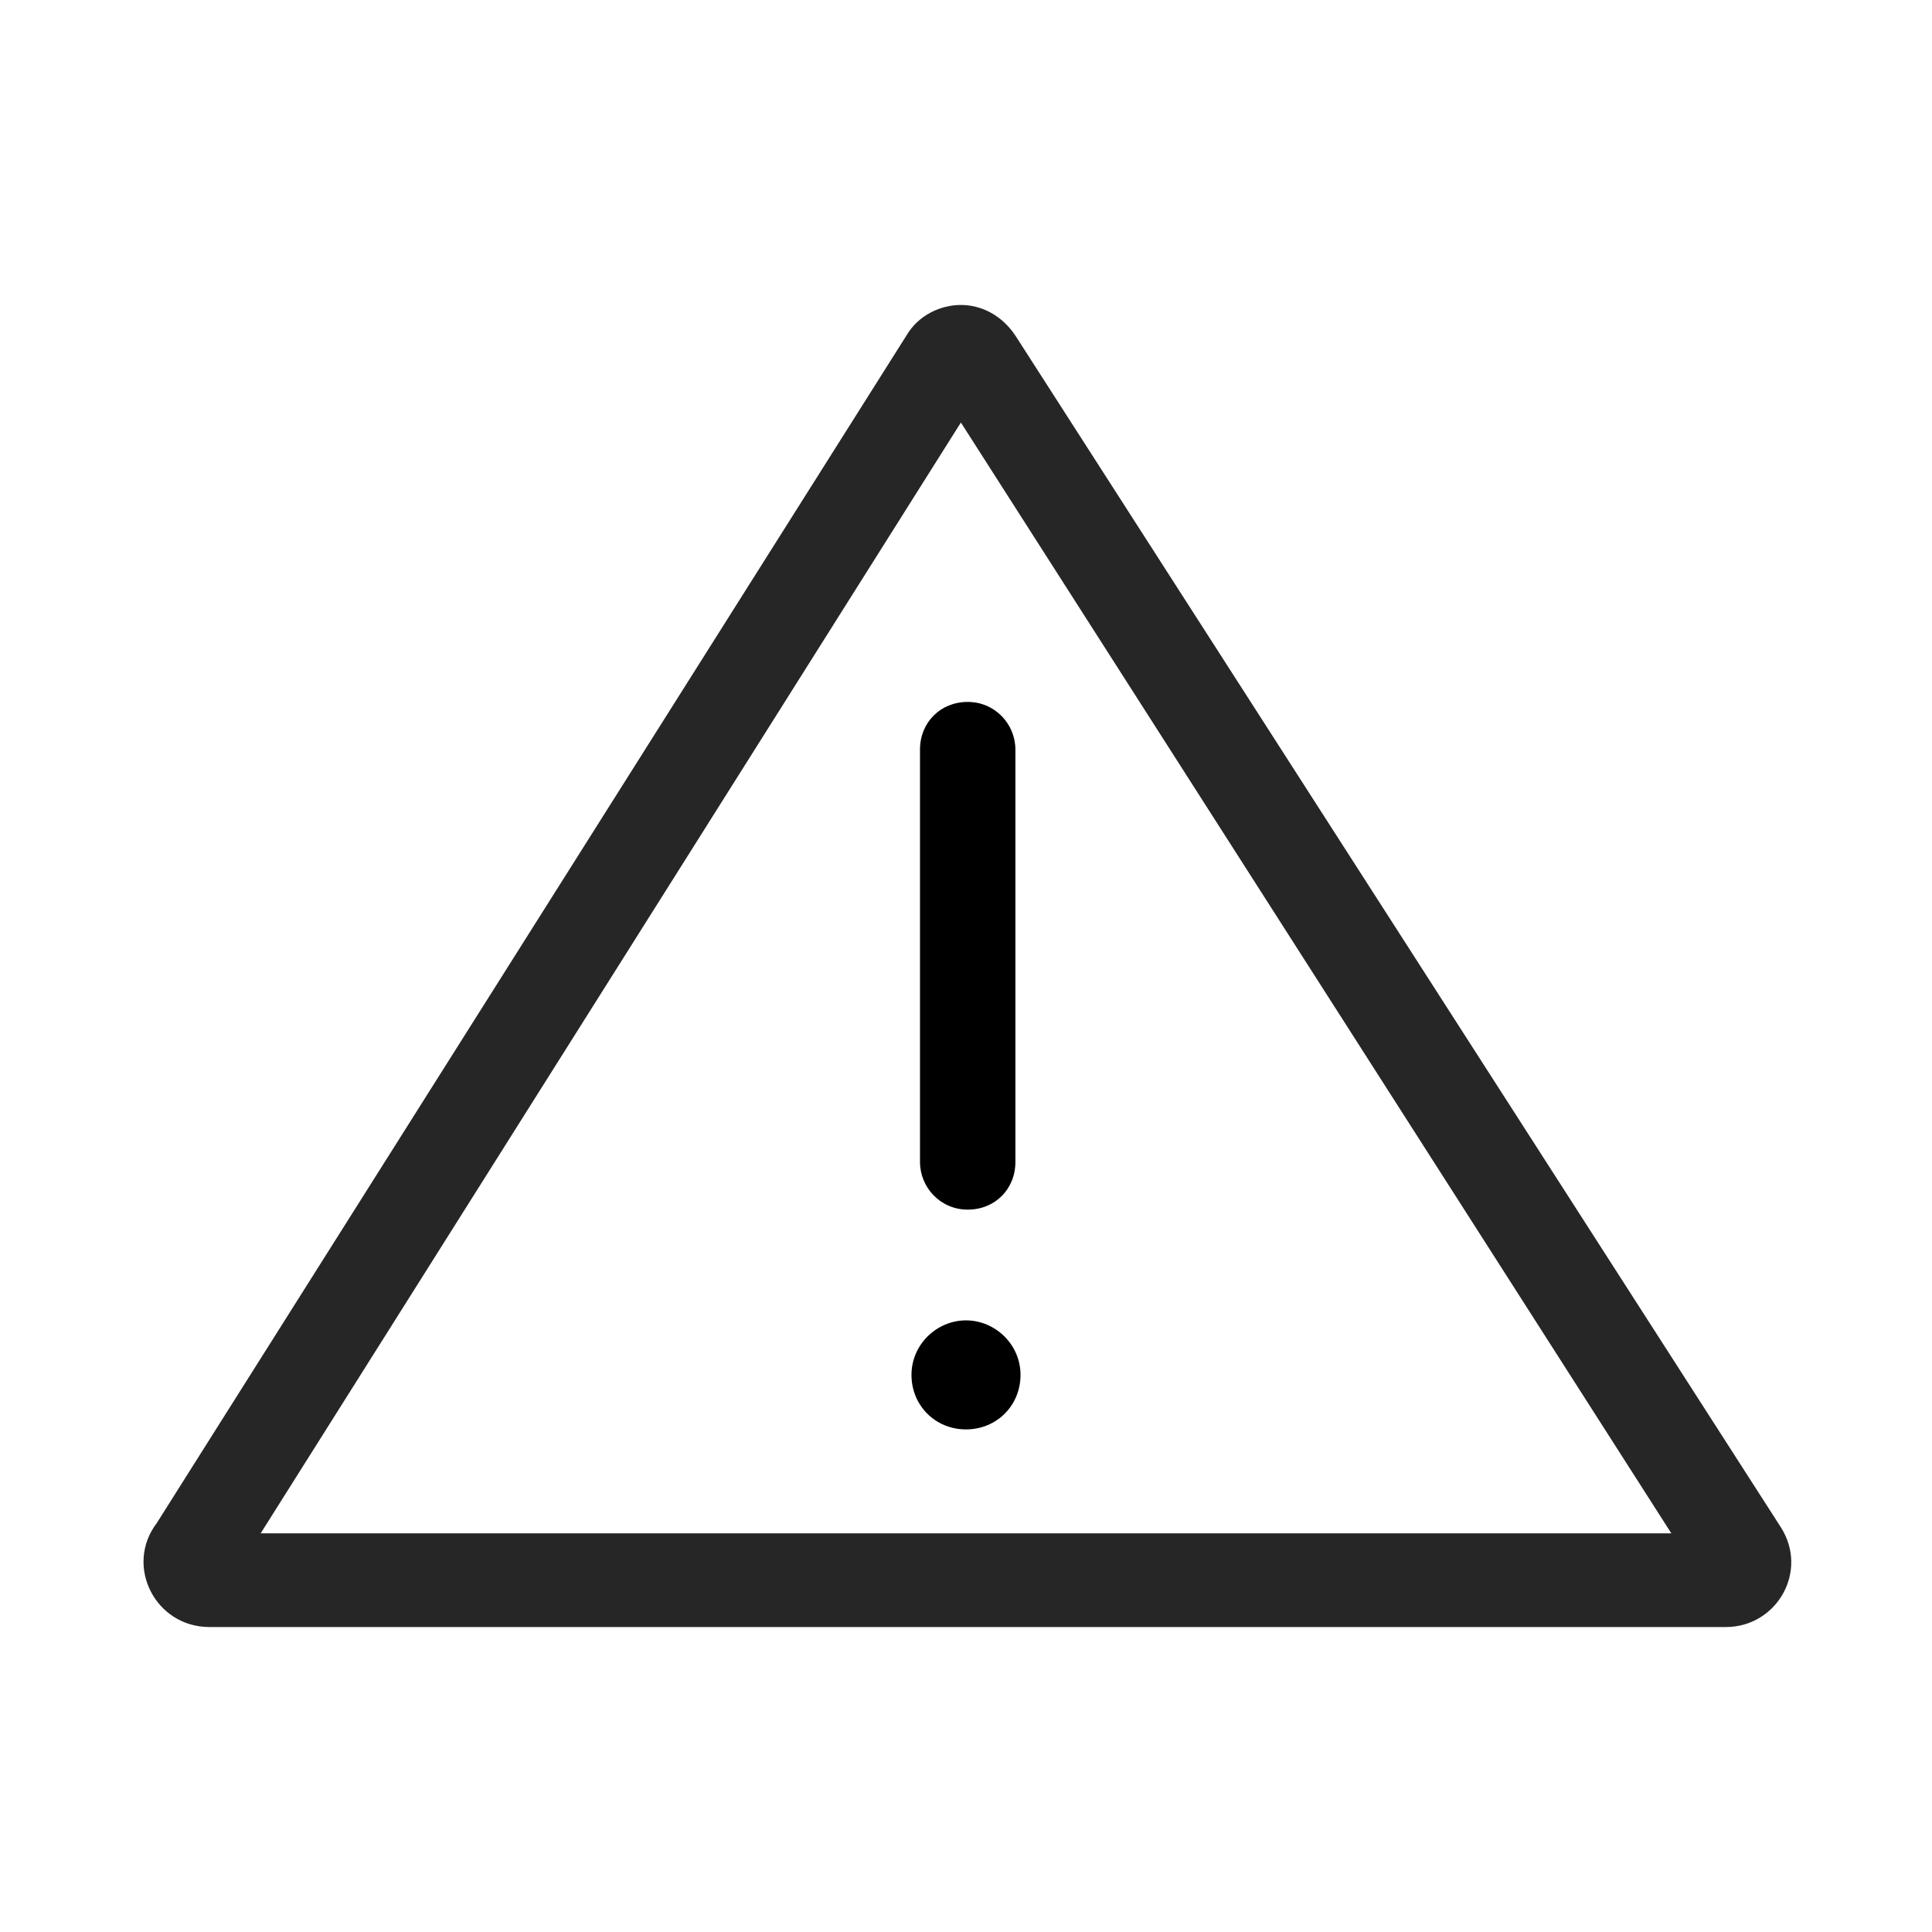 <?xml version="1.0" encoding="utf-8"?>
<!-- Generator: Adobe Illustrator 25.2.3, SVG Export Plug-In . SVG Version: 6.00 Build 0)  -->
<svg version="1.1" id="Layer_2_1_" xmlns="http://www.w3.org/2000/svg" xmlns:xlink="http://www.w3.org/1999/xlink" x="0px" y="0px"
	 viewBox="0 0 113.4 113.4" style="enable-background:new 0 0 113.4 113.4;" xml:space="preserve">
<style type="text/css">
	.st0{opacity:0.85;}
	.st1{fill:#FFED00;}
</style>
<g>
	<path d="M54,44v24.2c0,1.5,1.2,2.8,2.8,2.8s2.8-1.2,2.8-2.8V44c0-1.5-1.2-2.8-2.8-2.8S54,42.4,54,44z"/>
	<path d="M56.7,77.5c-1.7,0-3.2,1.4-3.2,3.2s1.4,3.2,3.2,3.2s3.2-1.4,3.2-3.2S58.4,77.5,56.7,77.5z"/>
</g>
<g class="st0">
	<path d="M57.8,22.6L57.8,22.6L57.8,22.6 M56.4,24.8L98.1,90H15.3L56.4,24.8 M56.4,17.9c-1.2,0-2.5,0.6-3.2,1.8l-44,69.7
		c-1.9,2.5-0.1,6.1,3.1,6.1h89c3,0,4.9-3.3,3.2-5.9L59.6,19.7C58.8,18.5,57.6,17.9,56.4,17.9L56.4,17.9z"/>
</g>
</svg>
